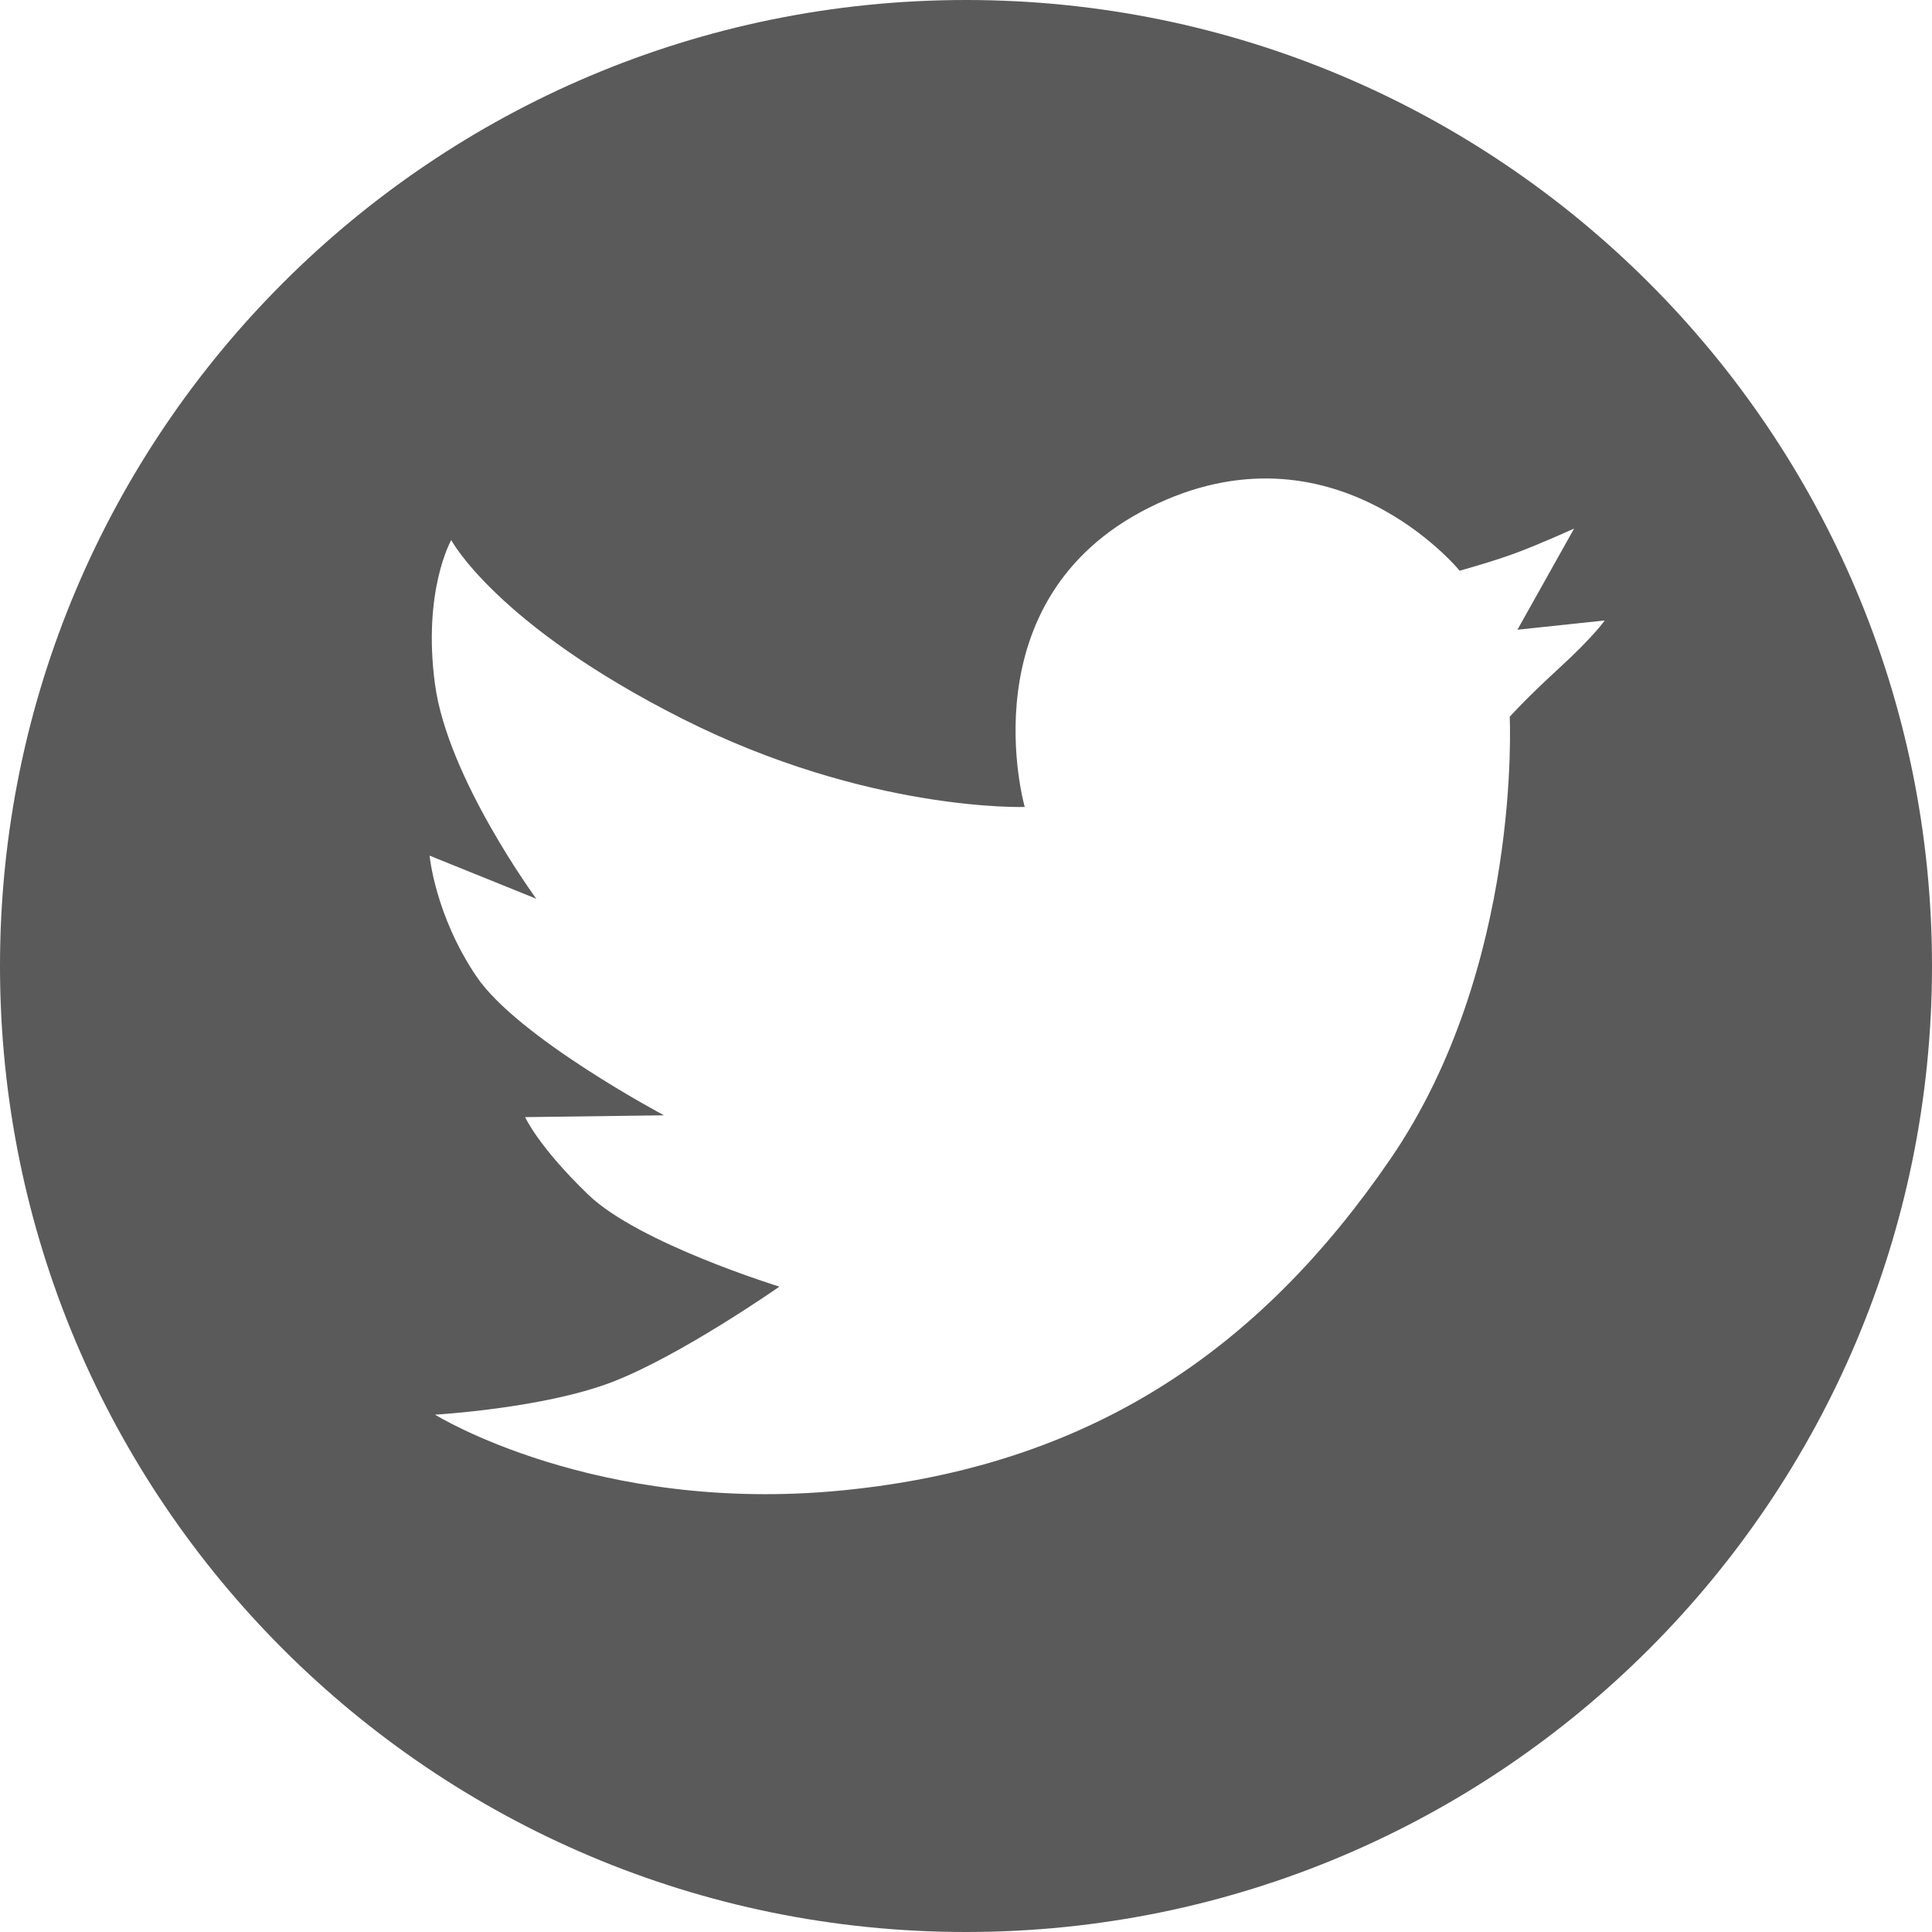 <?xml version="1.0" encoding="UTF-8" standalone="no"?>
<svg width="50px" height="50px" viewBox="0 0 50 50" version="1.1" xmlns="http://www.w3.org/2000/svg" xmlns:xlink="http://www.w3.org/1999/xlink" xmlns:sketch="http://www.bohemiancoding.com/sketch/ns">
    <!-- Generator: Sketch 3.2.2 (9983) - http://www.bohemiancoding.com/sketch -->
    <title>twitter_F</title>
    <desc>Created with Sketch.</desc>
    <defs></defs>
    <g id="Page-1" stroke="none" stroke-width="1" fill="none" fill-rule="evenodd" sketch:type="MSPage">
        <g id="Group" sketch:type="MSLayerGroup" fill="#5A5A5A">
            <path d="M25,50 C38.807,50 50,38.807 50,25 C50,11.193 38.807,0 25,0 C11.193,0 0,11.193 0,25 C0,38.807 11.193,50 25,50 Z M17.651,18.597 C22.458,21.024 26.52,20.884 26.52,20.884 C26.52,20.884 24.98,15.517 29.74,13.137 C34.5,10.757 37.776,14.77 37.776,14.77 C37.776,14.77 38.606,14.542 39.224,14.314 C39.843,14.086 40.738,13.679 40.738,13.679 L39.271,16.297 L41.53,16.058 C41.53,16.058 41.252,16.465 40.348,17.294 C39.444,18.123 39.071,18.551 39.071,18.551 C39.071,18.551 39.394,25.011 35.991,29.984 C32.588,34.958 28.191,37.943 21.804,38.571 C15.417,39.199 11.258,36.611 11.258,36.611 C11.258,36.611 14.051,36.452 15.831,35.771 C17.611,35.09 20.171,33.298 20.171,33.298 C20.171,33.298 16.531,32.178 15.224,30.918 C13.918,29.658 13.591,28.911 13.591,28.911 L17.184,28.864 C17.184,28.864 13.404,26.858 12.331,25.271 C11.258,23.684 11.118,22.144 11.118,22.144 L13.88,23.26 C13.88,23.26 11.584,20.138 11.258,17.711 C10.931,15.284 11.678,13.978 11.678,13.978 C11.678,13.978 12.844,16.17 17.651,18.597 Z" id="twitter_F" sketch:type="MSShapeGroup"></path>
        </g>
    </g>
</svg>